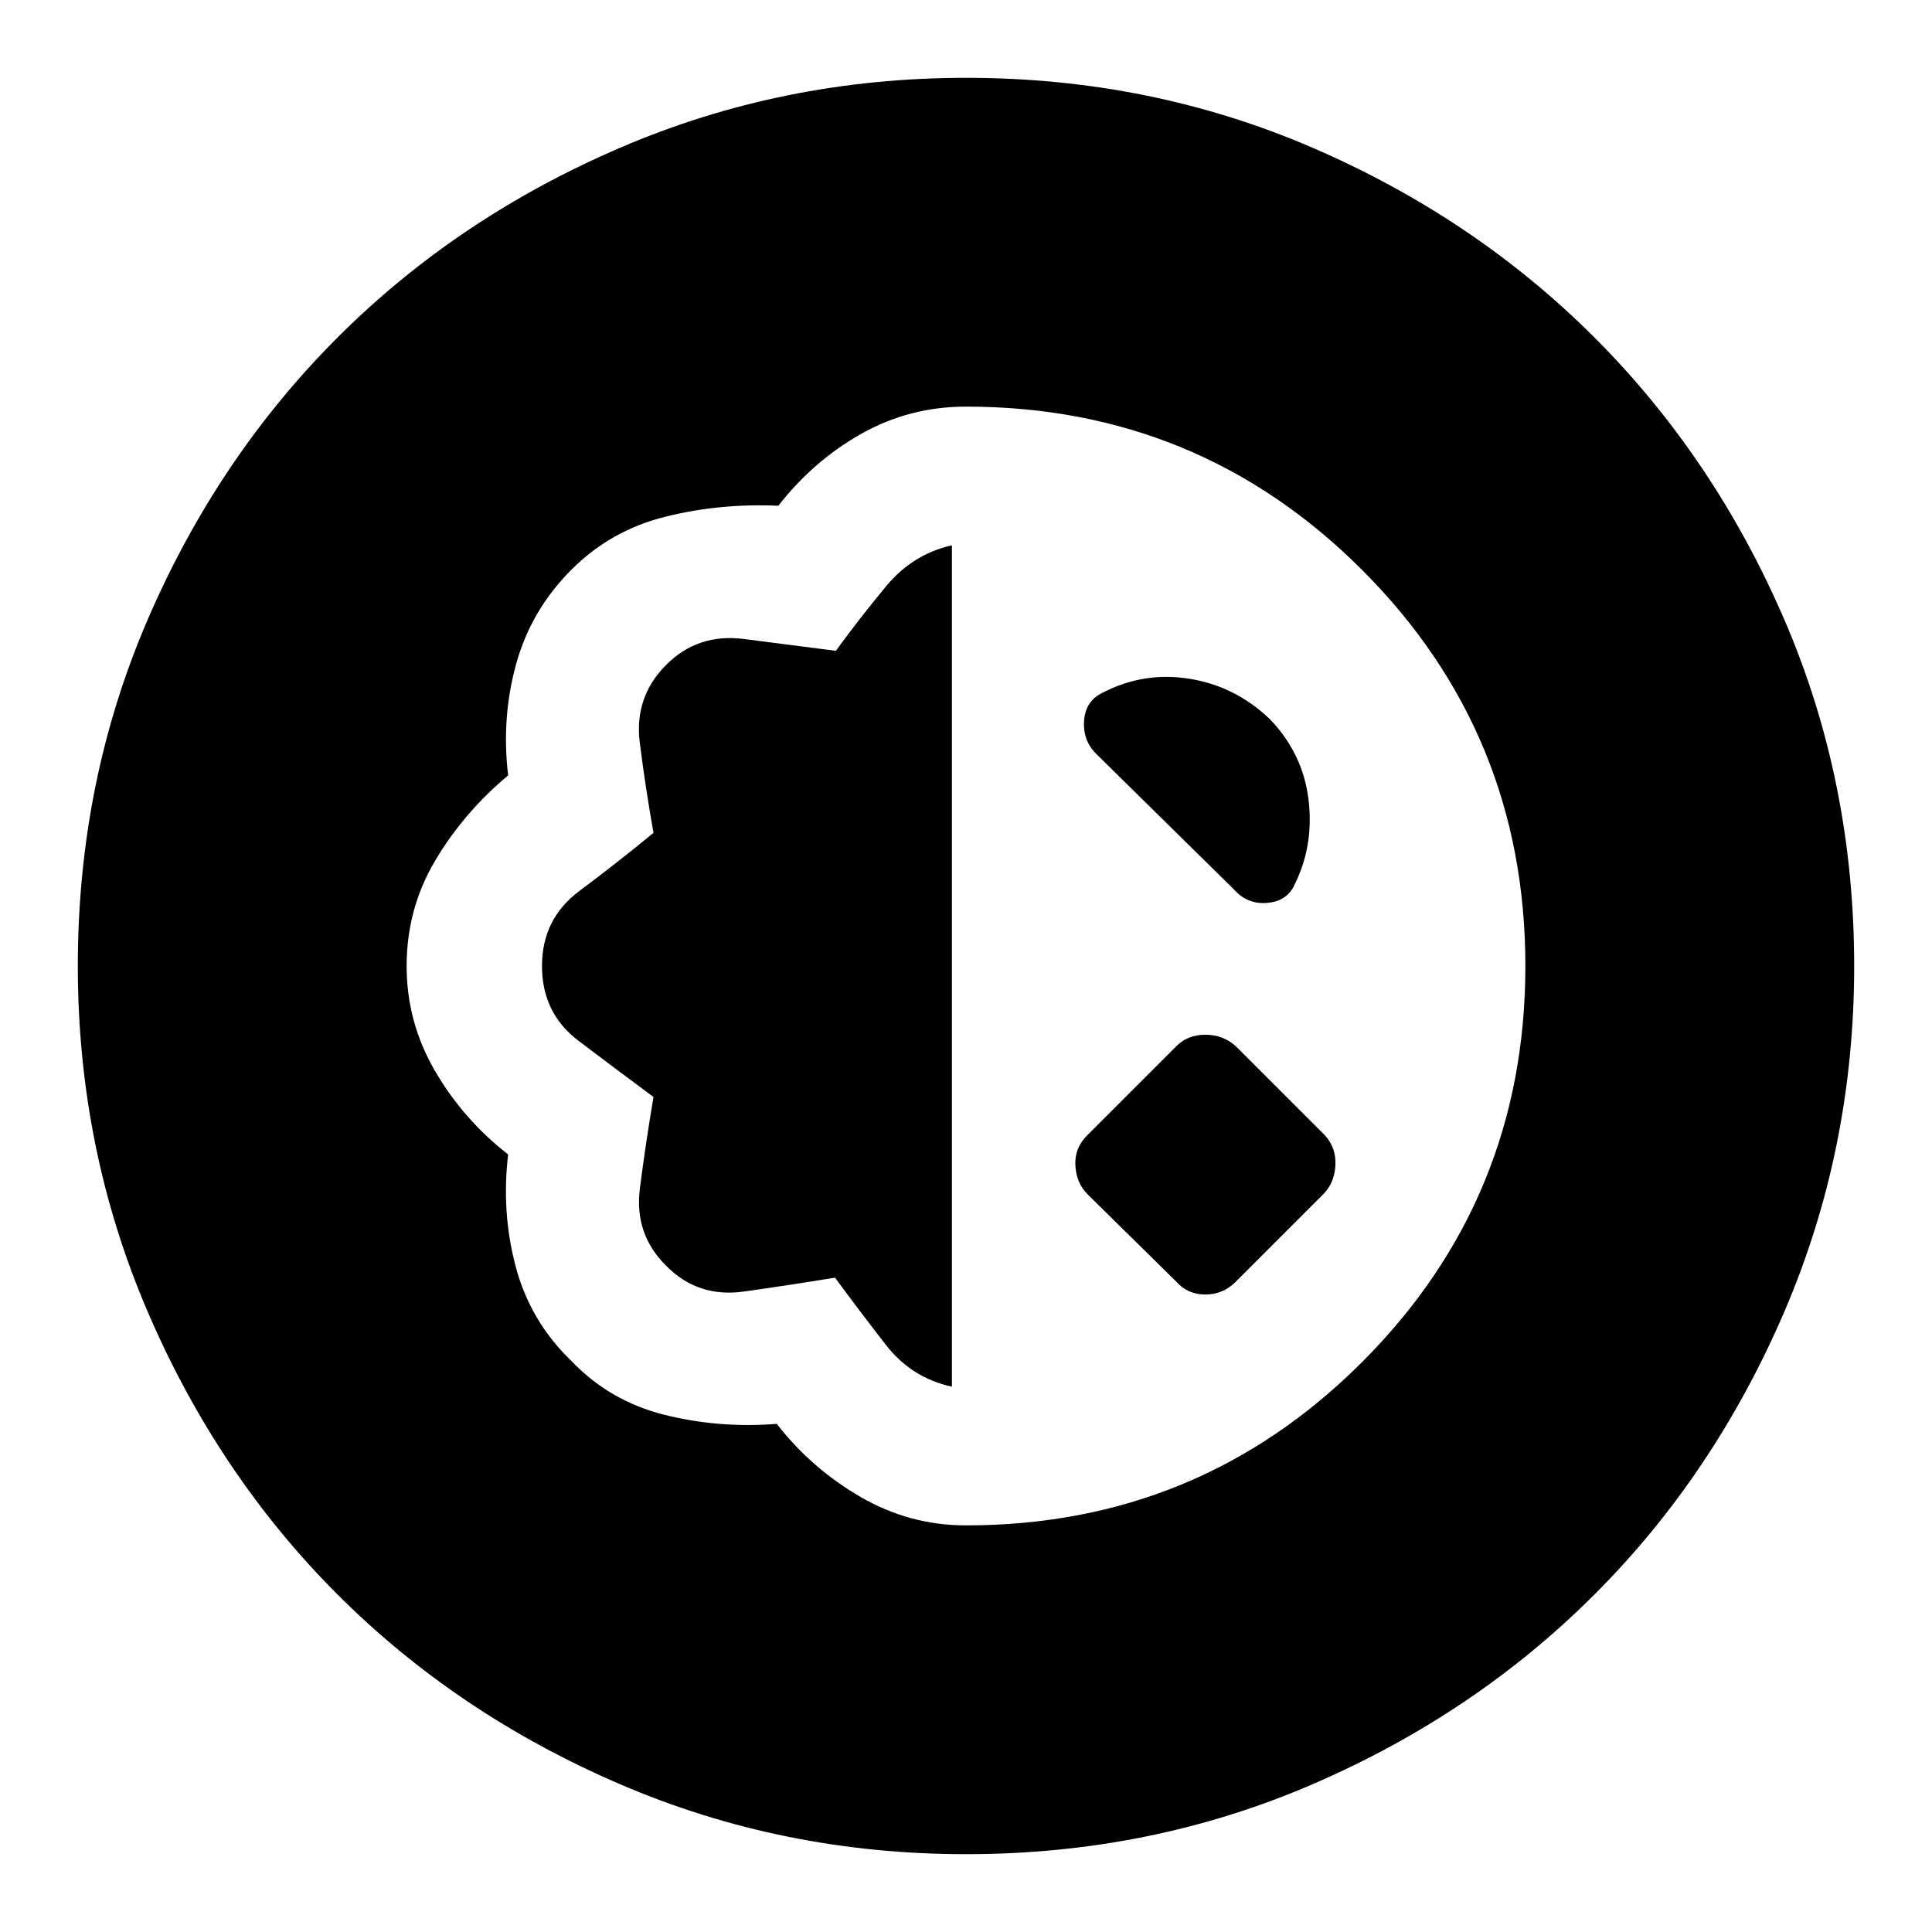 <svg xmlns="http://www.w3.org/2000/svg" height="40" viewBox="0 -960 960 960" width="40"><path d="M480-38.67q-91.1 0-171.97-34.79-80.88-34.8-140.32-94.25-59.45-59.44-94.25-140.32Q38.67-388.9 38.67-480q0-91.77 34.79-172.31 34.8-80.54 94.25-139.98 59.44-59.45 140.32-94.25Q388.9-921.33 480-921.33q91.77 0 172.31 34.79 80.54 34.8 139.98 94.25 59.45 59.44 94.25 139.98 34.79 80.54 34.79 172.31 0 91.1-34.79 171.97-34.8 80.88-94.25 140.32-59.44 59.45-139.98 94.25Q571.77-38.67 480-38.67Zm0-163.38q115.67 0 196.81-81.14T757.95-480q0-115.67-81.14-196.81T480-757.95q-28 0-51.87 13.41-23.87 13.41-41.39 35.85-28.79-1.33-56 5.41-27.2 6.74-46.71 26.26-20.18 20.17-27.57 46.98-7.38 26.81-3.97 55.32-22.18 18.57-36.31 42.44-14.13 23.87-14.13 52.28 0 28 14.13 52.2 14.13 24.21 36.31 41.44-3.41 28.8 3.78 55.81 7.19 27.01 27.37 46.52 19.18 20.18 46.36 27t55.97 4.54q17.24 22.18 41.63 36.31 24.4 14.13 52.4 14.13Zm-7-68.92q-20.08-4.34-32.91-20.88-12.83-16.53-25.17-33.28-22.41 3.67-45.28 6.89-22.87 3.21-38.61-12.79-16-15.74-13.06-38.61 2.95-22.87 6.75-45.28-19.08-14.13-37.25-27.9-18.16-13.77-18.16-37.18t18.54-37.24q18.53-13.84 36.87-28.91-3.93-22-6.81-44.75-2.88-22.74 13.12-38.74 15.74-15.74 38.48-12.86 22.75 2.88 45.82 5.88 11.8-16.2 25.03-32.14 13.23-15.93 32.64-20.27v418.06Zm111.59-52.08-44.13-43.46q-5.61-5.62-6.11-14.3t5.78-14.96l44.46-44.46q5.61-5.62 14.36-5.62 8.74 0 15.02 5.62l44.47 44.46q5.61 6.28 5.11 14.96t-6.11 14.3l-43.47 43.46q-6.28 6.28-15.02 6.28-8.75 0-14.36-6.28Zm-39.92-262.39q-6.75-6.74-5.98-16.59.77-9.84 9.26-13.79 20.36-10.56 43.14-6.9 22.78 3.67 39.94 20.1 16.43 17.16 19.17 39.94 2.75 22.78-6.87 42.09-3.66 8.36-13.61 9.23-9.95.87-16.64-6.74l-68.41-67.34Z"/></svg>